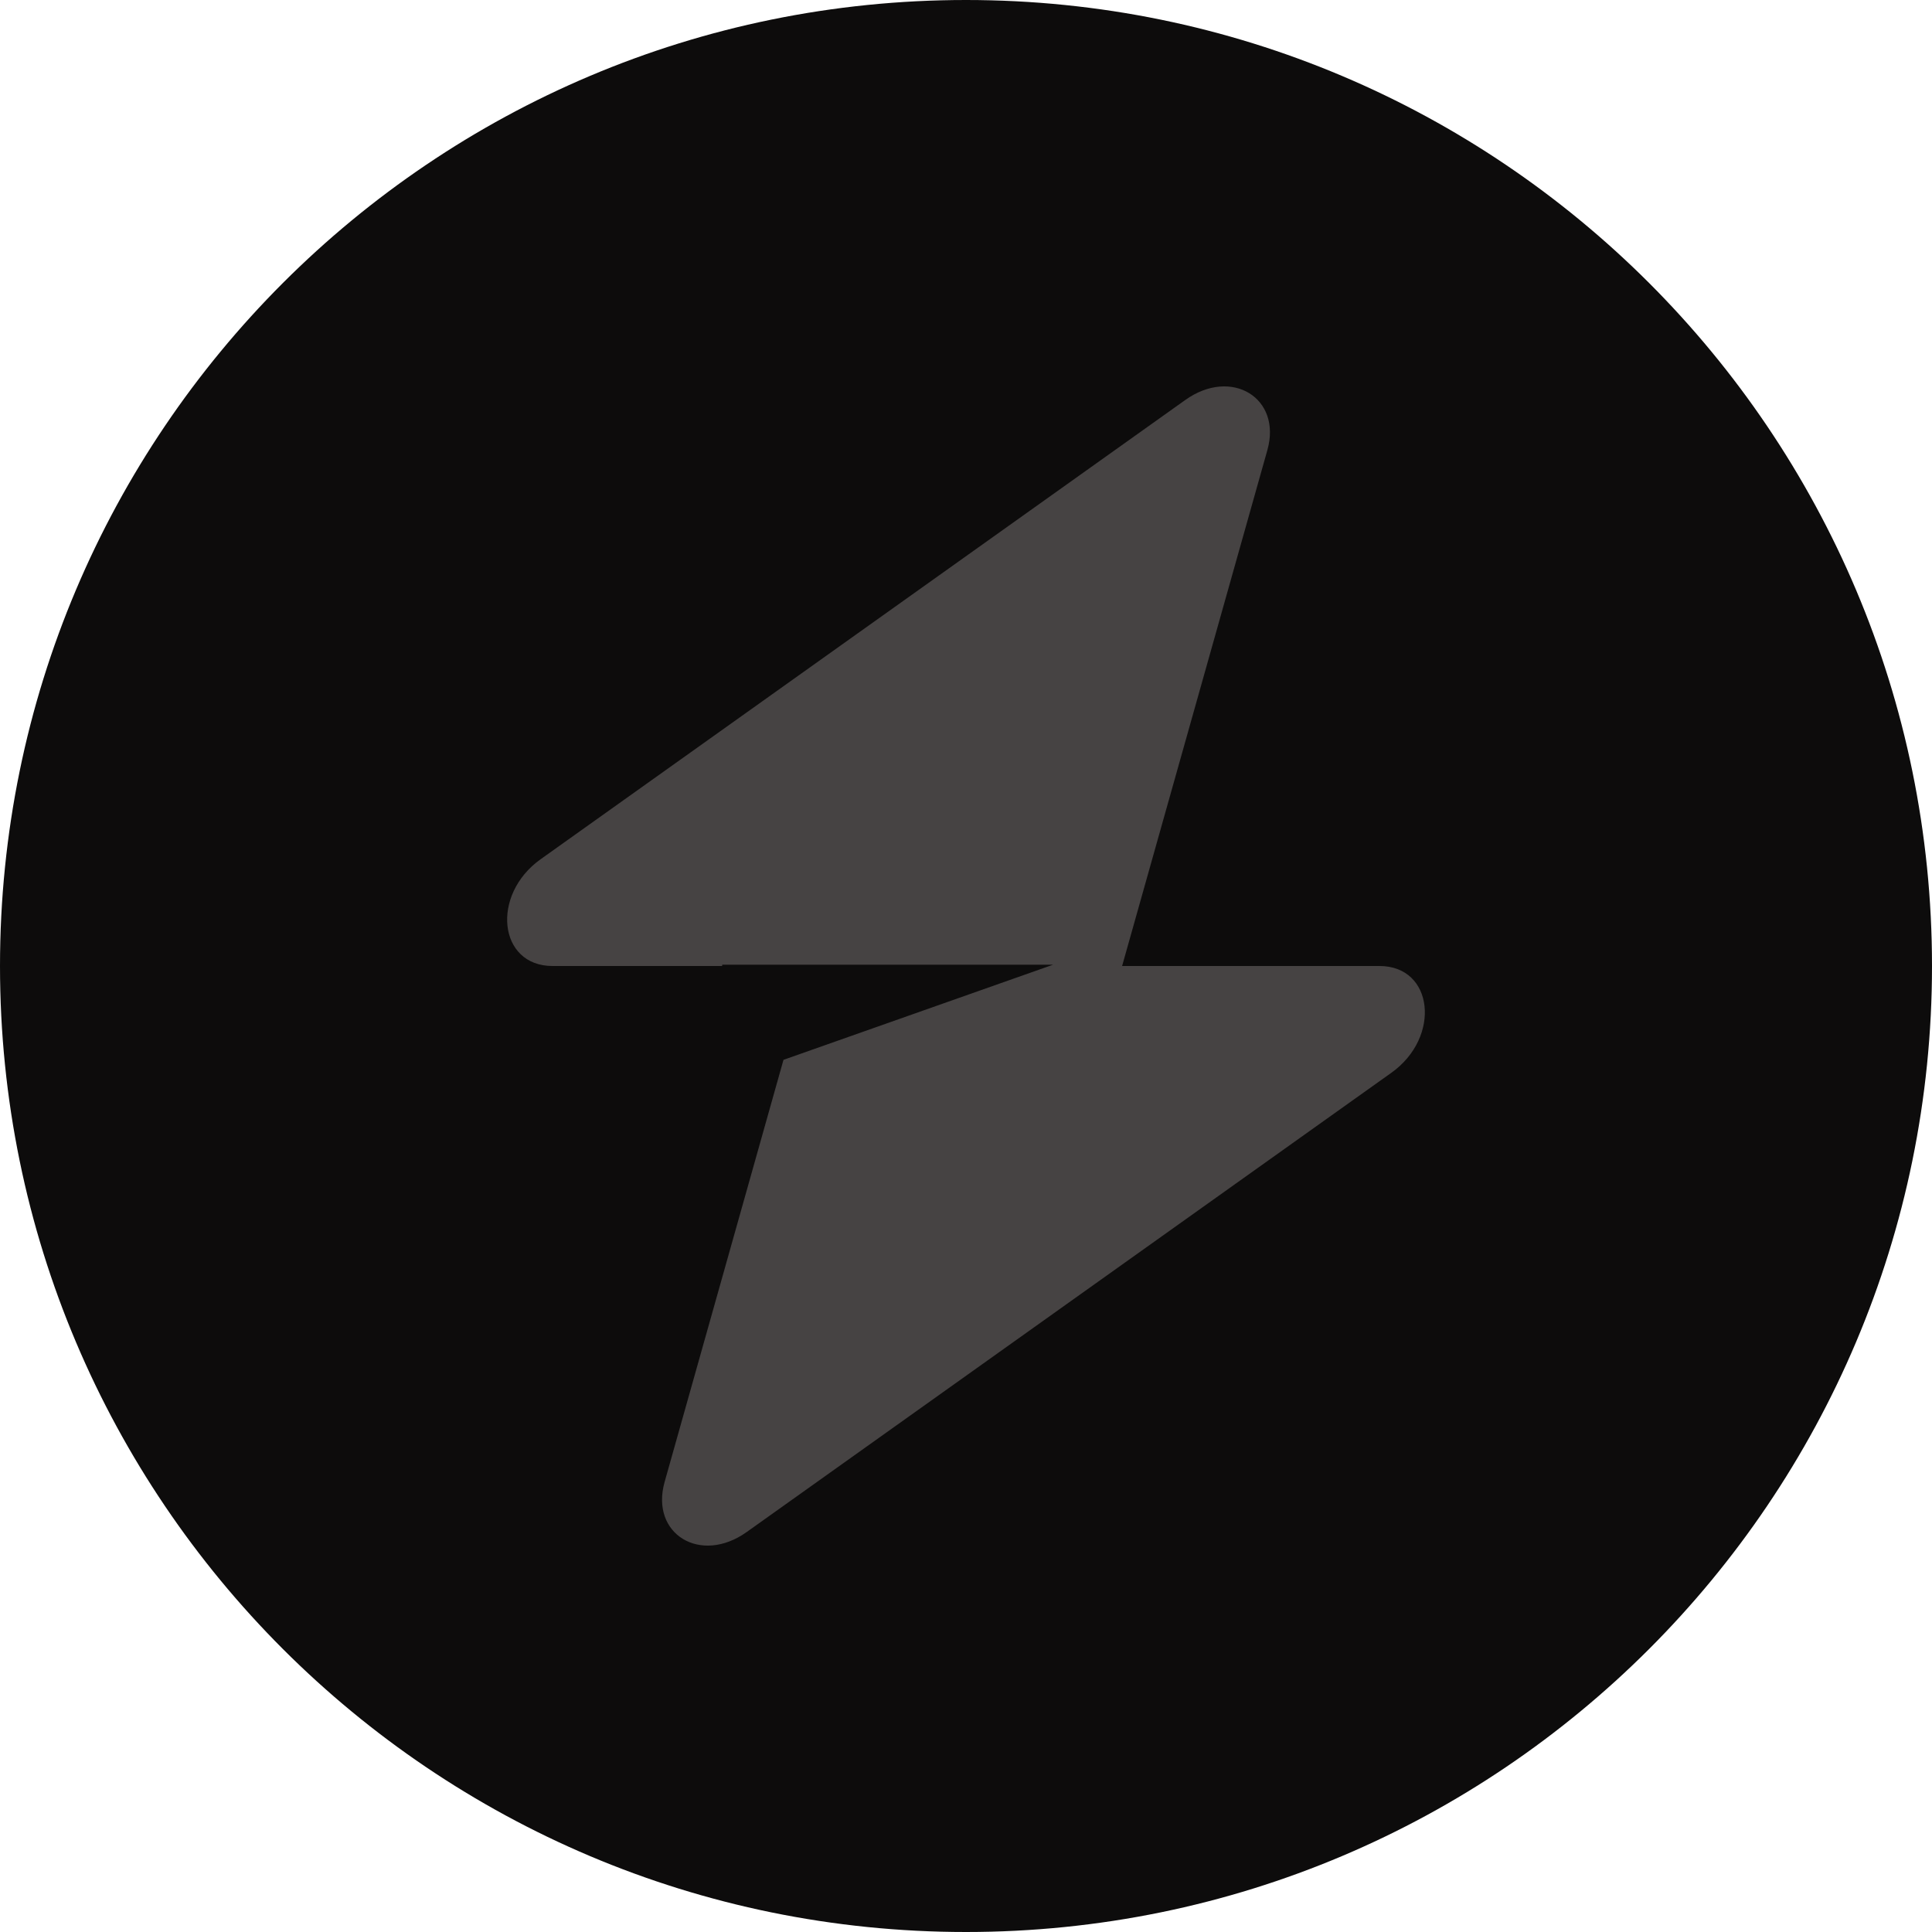 <svg width="30" height="30" viewBox="0 0 30 30" fill="none" xmlns="http://www.w3.org/2000/svg">
<circle cx="15" cy="15" r="12" fill="#464343"/>
<path fill-rule="evenodd" clip-rule="evenodd" d="M15 30C23.284 30 30 23.284 30 15C30 6.716 23.284 0 15 0C6.716 0 0 6.716 0 15C0 23.284 6.716 30 15 30ZM19.68 6.988C19.907 6.179 19.122 5.7 18.405 6.211L8.395 13.342C7.617 13.896 7.739 15 8.579 15H11.214V14.98H16.352L12.166 16.457L10.32 23.012C10.093 23.822 10.878 24.3 11.595 23.789L21.605 16.658C22.383 16.104 22.261 15 21.421 15H17.424L19.68 6.988Z" fill="#0D0C0C"/>
</svg>
